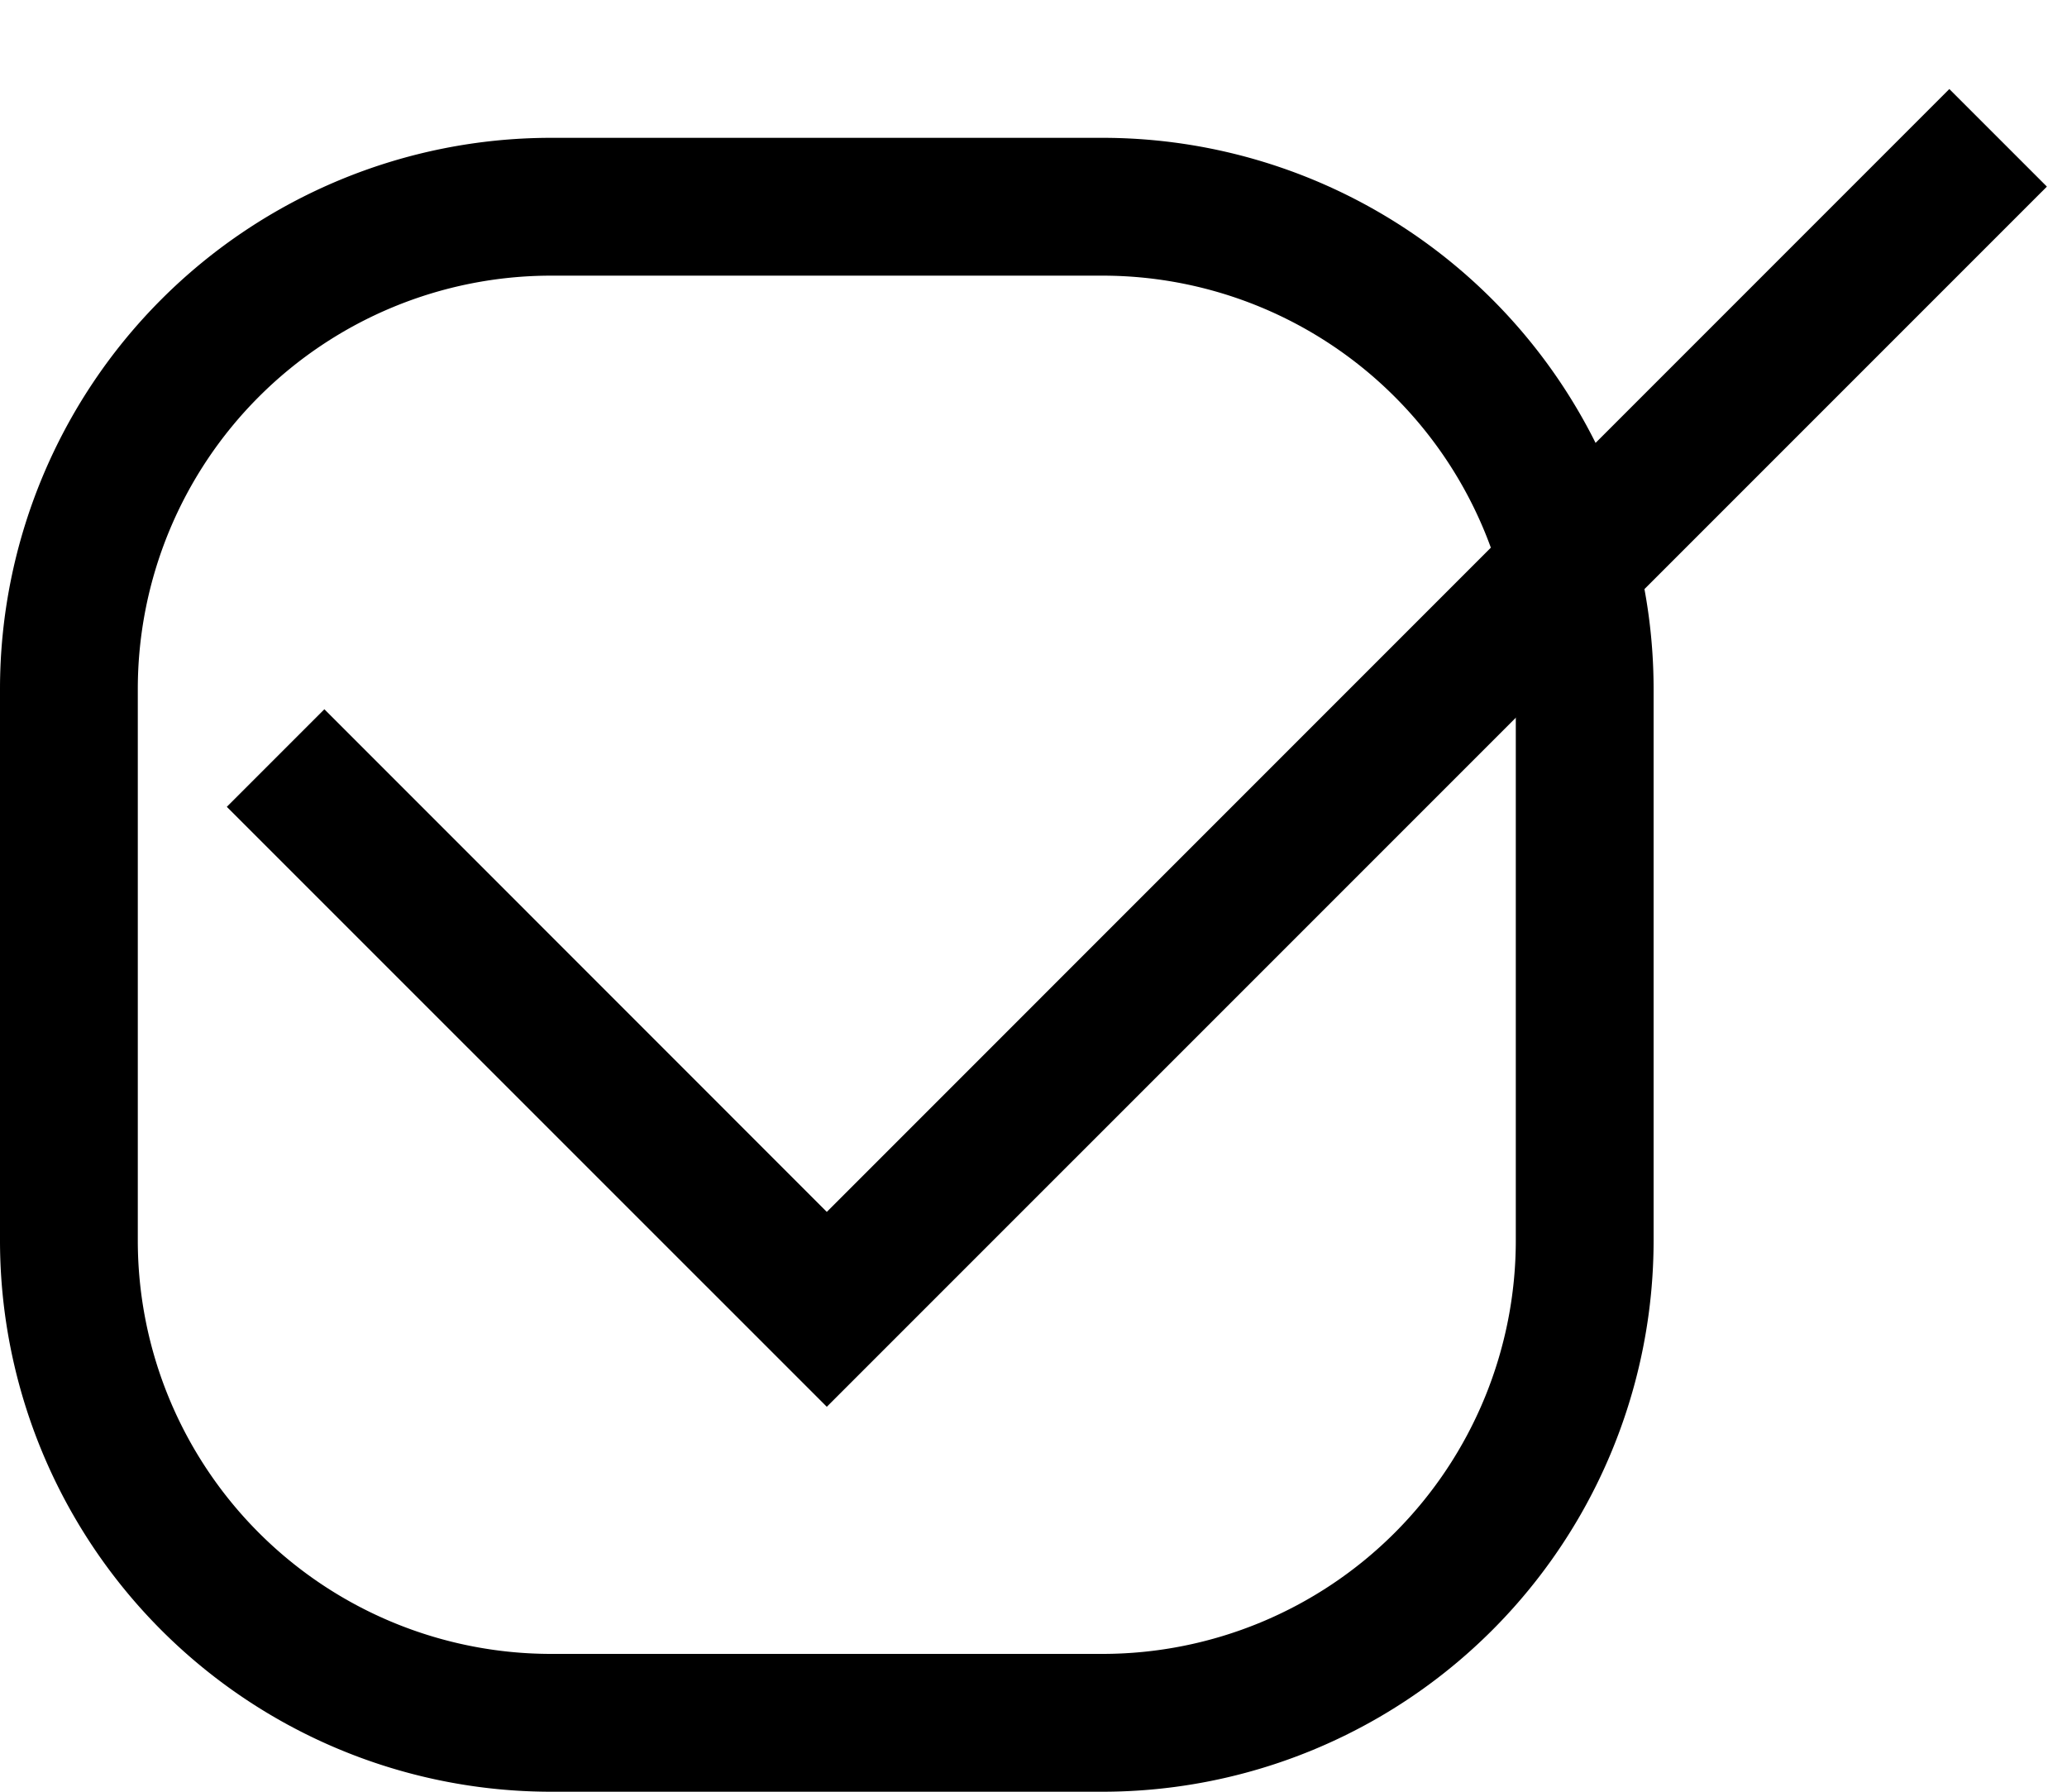 <svg width="15" height="13" viewBox="0 0 15 13" fill="none" xmlns="http://www.w3.org/2000/svg"><path fill-rule="evenodd" clip-rule="evenodd" d="M8 2H4a3 3 0 0 0-3 3v4a3 3 0 0 0 3 3h4a3 3 0 0 0 3-3V5a3 3 0 0 0-3-3zM4 1a4 4 0 0 0-4 4v4a4 4 0 0 0 4 4h4a4 4 0 0 0 4-4V5a4 4 0 0 0-4-4H4z" fill="#000"/><path fill-rule="evenodd" clip-rule="evenodd" d="M6 8.793L14.146.646l.708.708L6 10.207 1.646 5.854l.708-.708L6 8.793z" fill="#000"/></svg>
